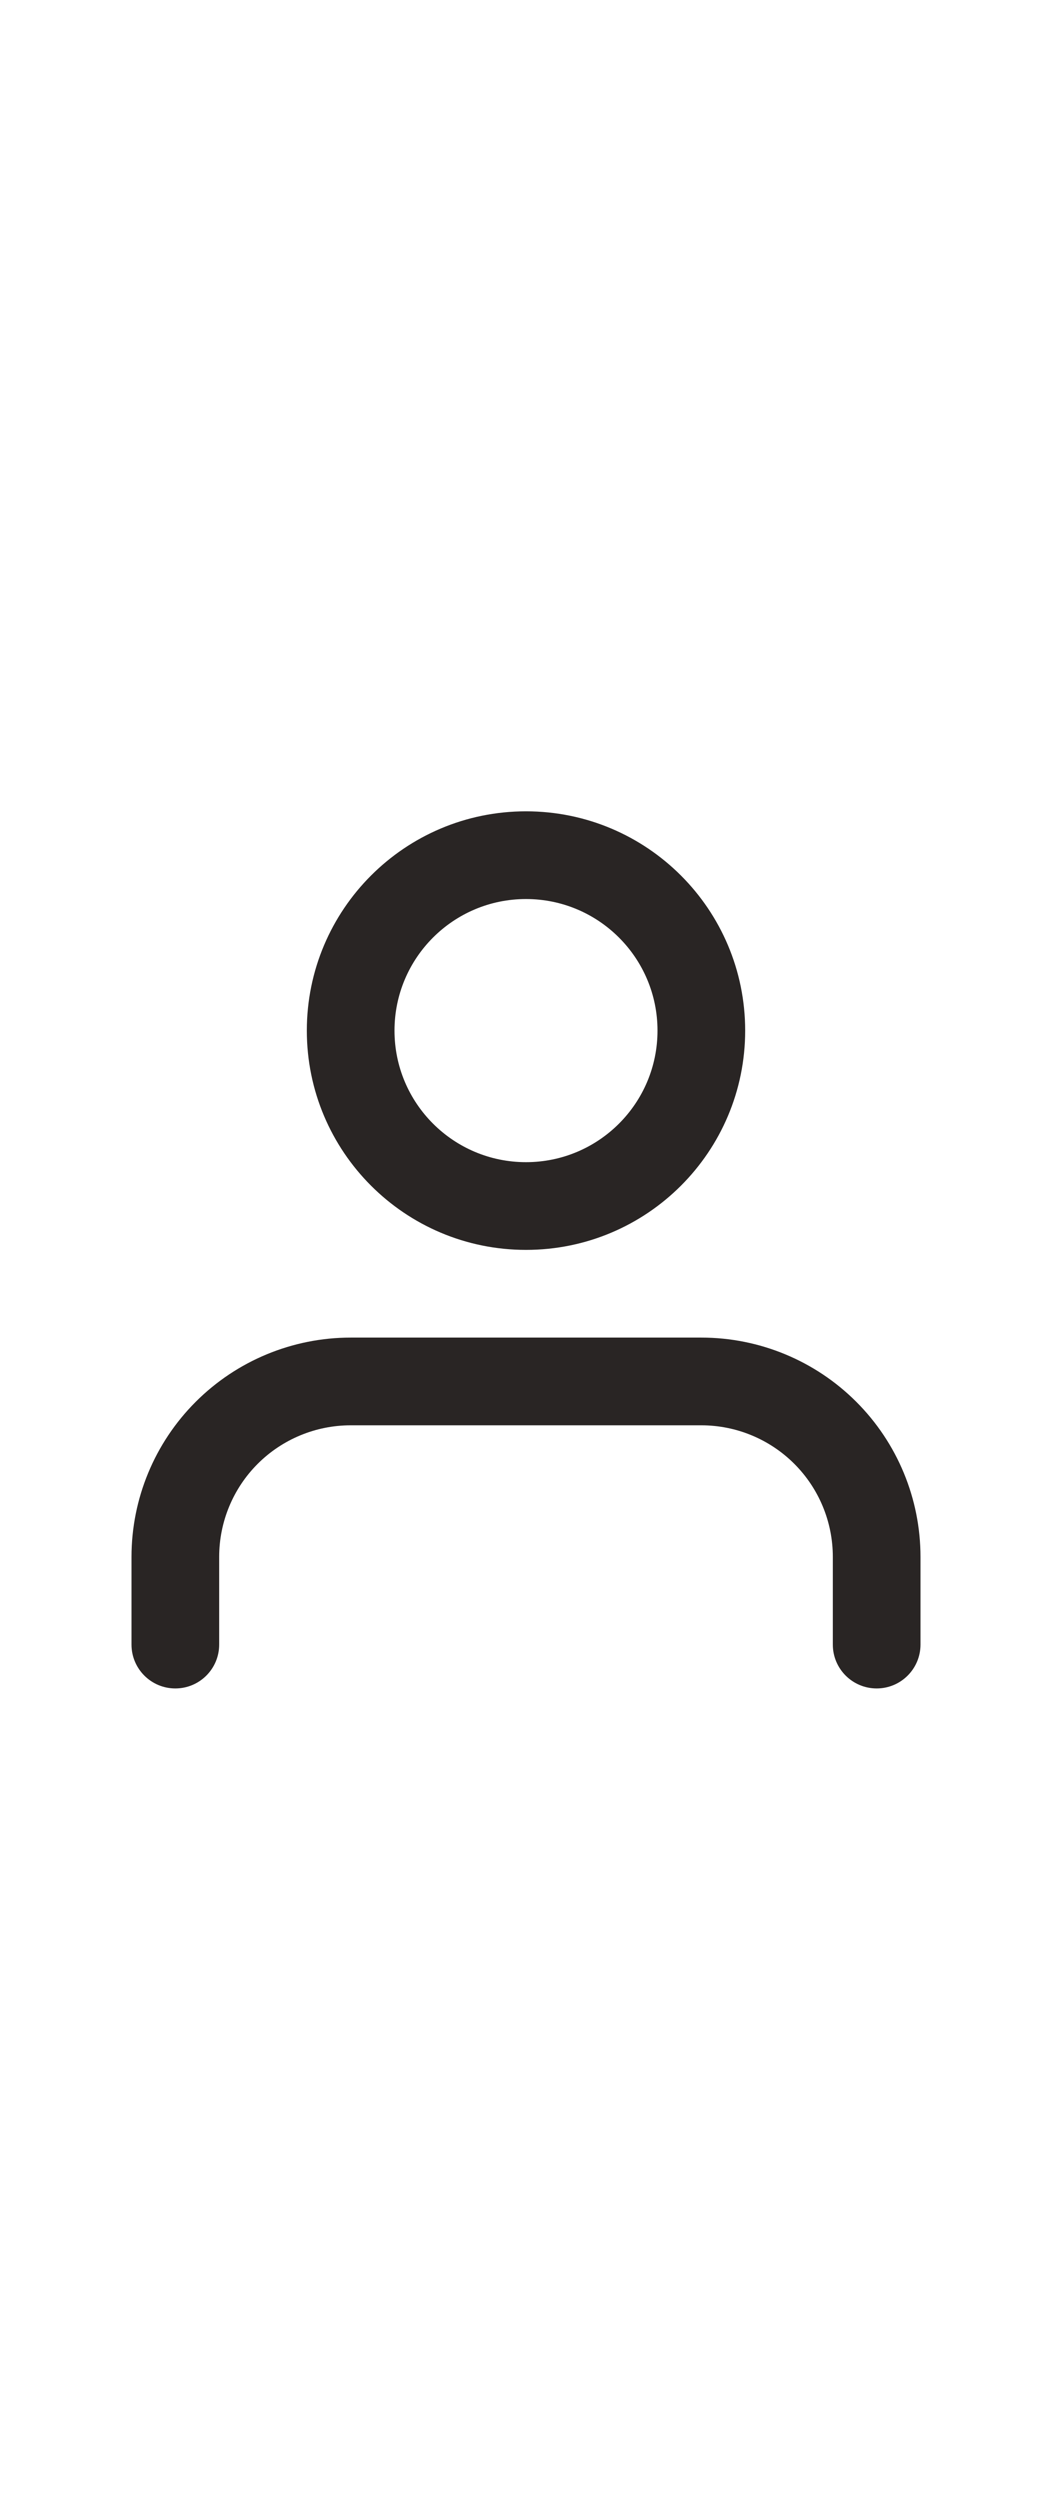 <svg width="32" height="76" viewBox="0 0 32 76" fill="none" xmlns="http://www.w3.org/2000/svg">
<path fill-rule="evenodd" clip-rule="evenodd" d="M5.953 42.619C7.203 41.369 8.899 40.666 10.667 40.666H21.333C23.101 40.666 24.797 41.369 26.047 42.619C27.298 43.869 28 45.565 28 47.333V50C28 50.736 27.403 51.333 26.667 51.333C25.93 51.333 25.333 50.736 25.333 50V47.333C25.333 46.272 24.912 45.255 24.162 44.505C23.412 43.755 22.394 43.333 21.333 43.333H10.667C9.606 43.333 8.588 43.755 7.838 44.505C7.088 45.255 6.667 46.272 6.667 47.333V50C6.667 50.736 6.07 51.333 5.333 51.333C4.597 51.333 4 50.736 4 50V47.333C4 45.565 4.702 43.869 5.953 42.619Z" fill="#292524"/>
<path fill-rule="evenodd" clip-rule="evenodd" d="M16 27.333C13.791 27.333 12 29.124 12 31.333C12 33.542 13.791 35.333 16 35.333C18.209 35.333 20 33.542 20 31.333C20 29.124 18.209 27.333 16 27.333ZM9.333 31.333C9.333 27.651 12.318 24.666 16 24.666C19.682 24.666 22.667 27.651 22.667 31.333C22.667 35.015 19.682 38 16 38C12.318 38 9.333 35.015 9.333 31.333Z" fill="#292524"/>
</svg>
